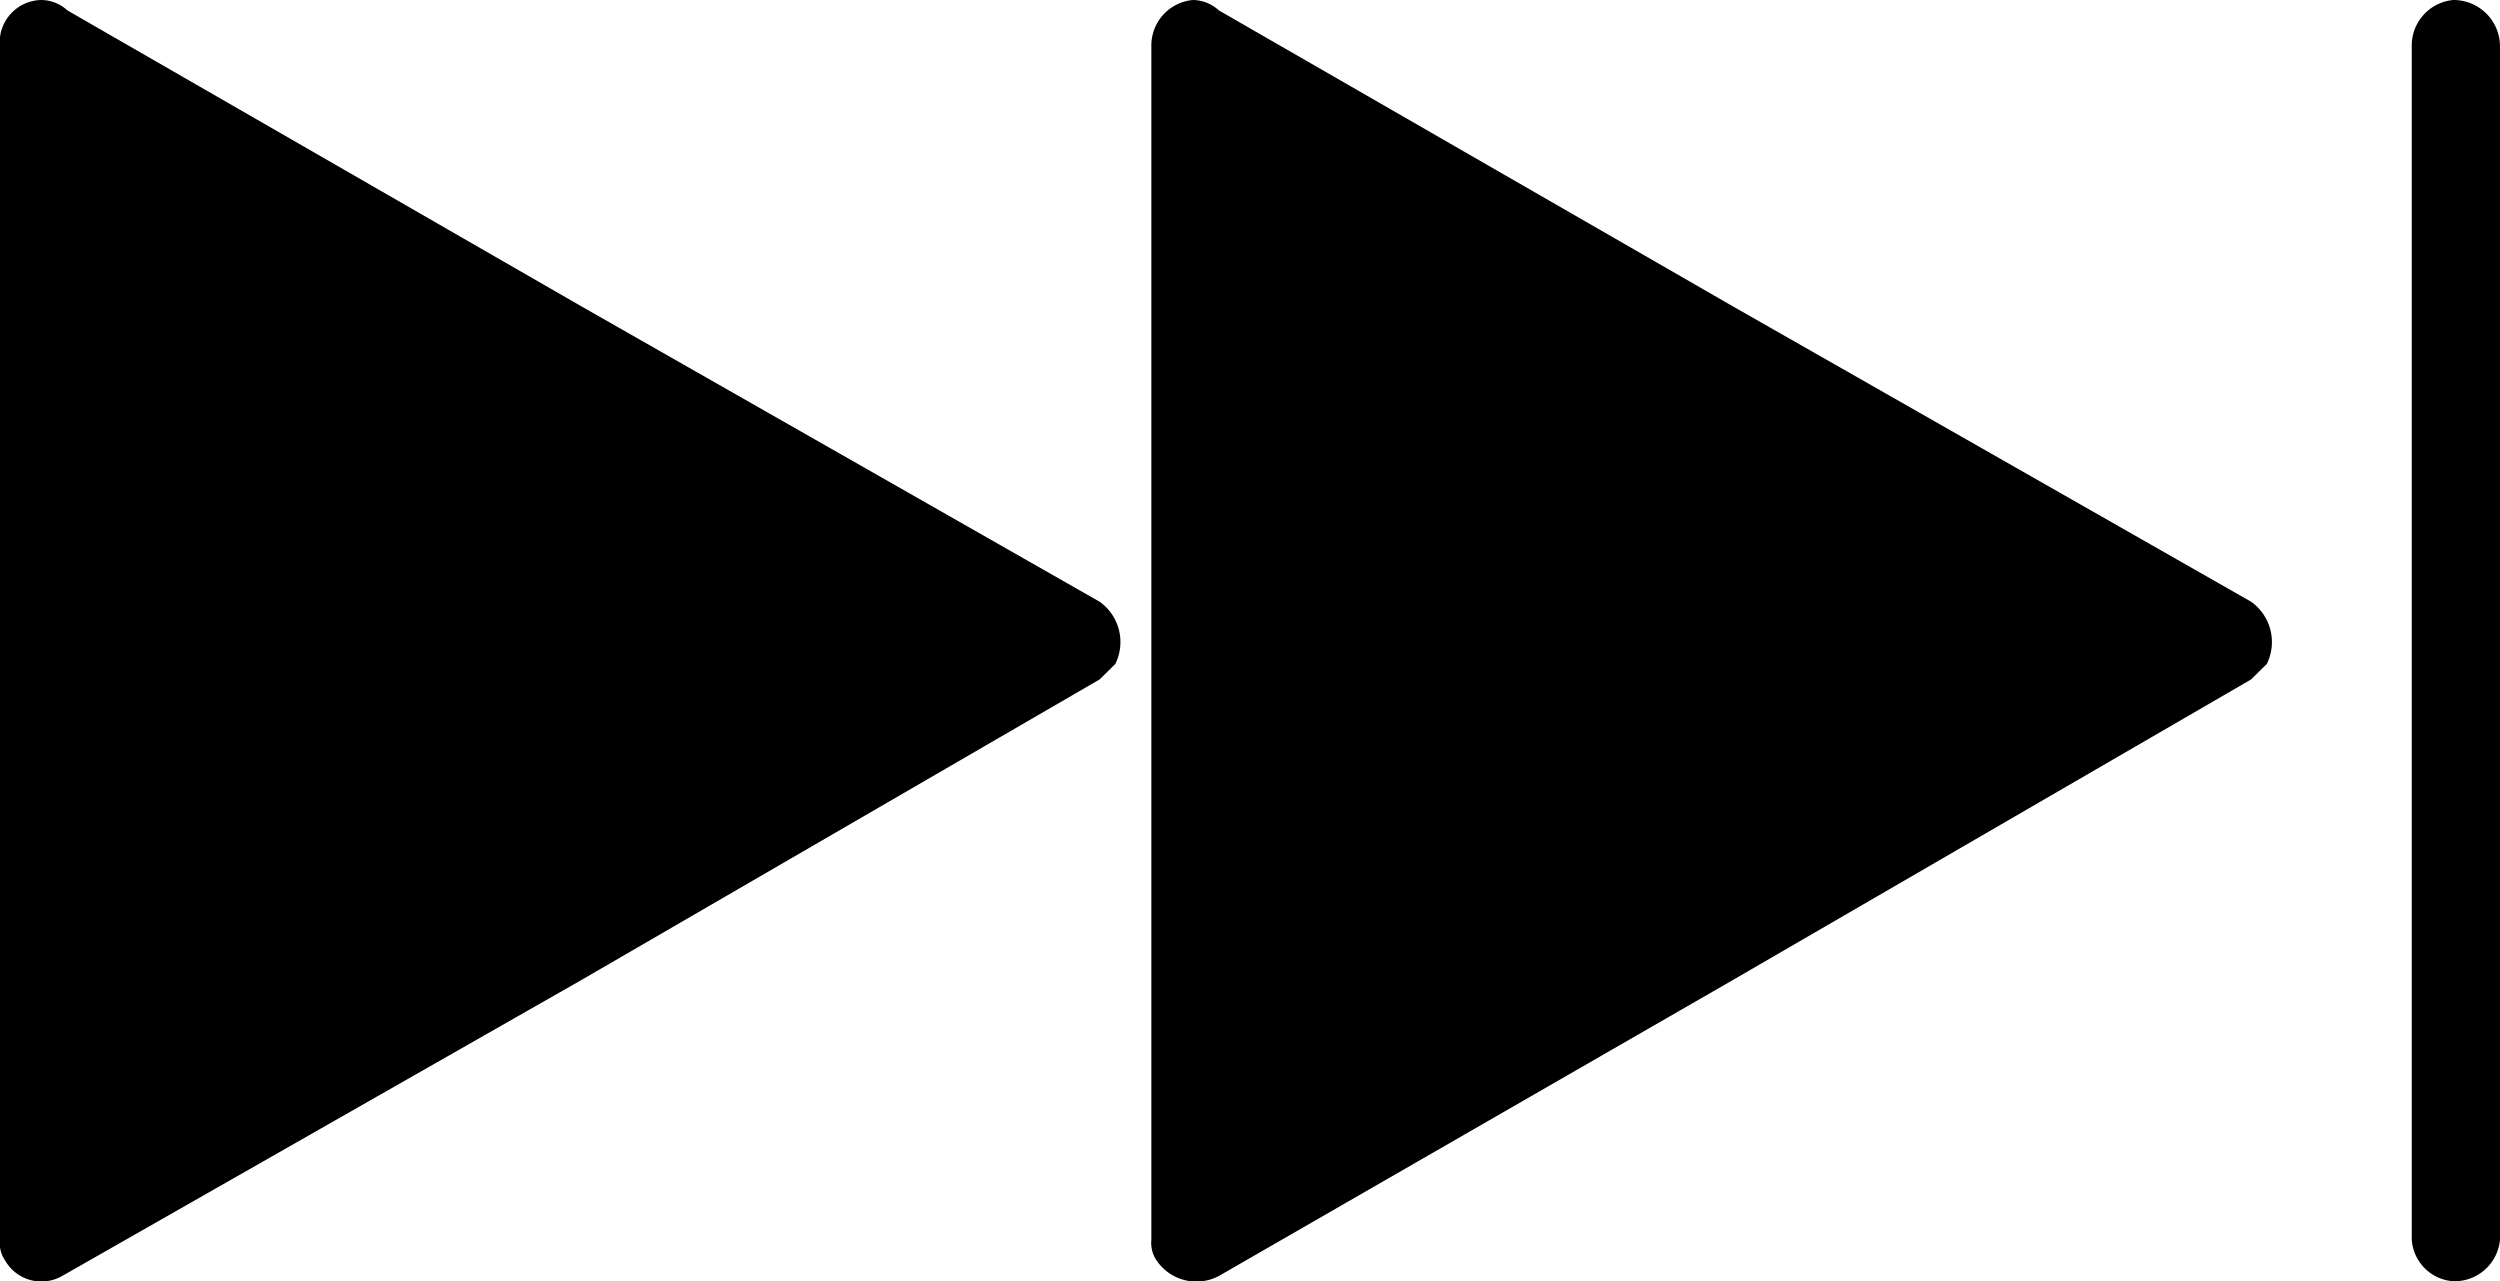 <svg xmlns="http://www.w3.org/2000/svg" width="19.21" height="9.844" viewBox="0 0 19.21 9.844">
    <g id="noun_rewind_2752468" transform="rotate(180 9.605 4.922)">
        <g id="Group_382" data-name="Group 382">
            <path id="Path_1091" d="M226.159 304.623l3.986-2.312 3.946-2.272a.369.369 0 0 1 .478.12.24.24 0 0 1 .04.159v9.167a.351.351 0 0 1-.319.359.3.3 0 0 1-.2-.08l-3.946-2.272-3.986-2.272a.38.38 0 0 1-.12-.478z" class="cls-1" data-name="Path 1091" transform="translate(-224.246 -300)"/>
            <path id="Path_1092" d="M448.159 304.623l3.986-2.312 3.986-2.272a.321.321 0 0 1 .438.12.239.239 0 0 1 .04.159v9.167a.326.326 0 0 1-.319.359.3.3 0 0 1-.2-.08l-3.946-2.272-3.986-2.272a.38.38 0 0 1-.12-.478z" class="cls-1" data-name="Path 1092" transform="translate(-437.398 -300)"/>
            <path id="Path_1093" d="M182.678 309.485a.351.351 0 0 1-.319.359.357.357 0 0 1-.359-.359v-9.167a.351.351 0 0 1 .359-.319.343.343 0 0 1 .319.319z" class="cls-1" data-name="Path 1093" transform="translate(-182 -300)"/>
        </g>
    </g>
</svg>
